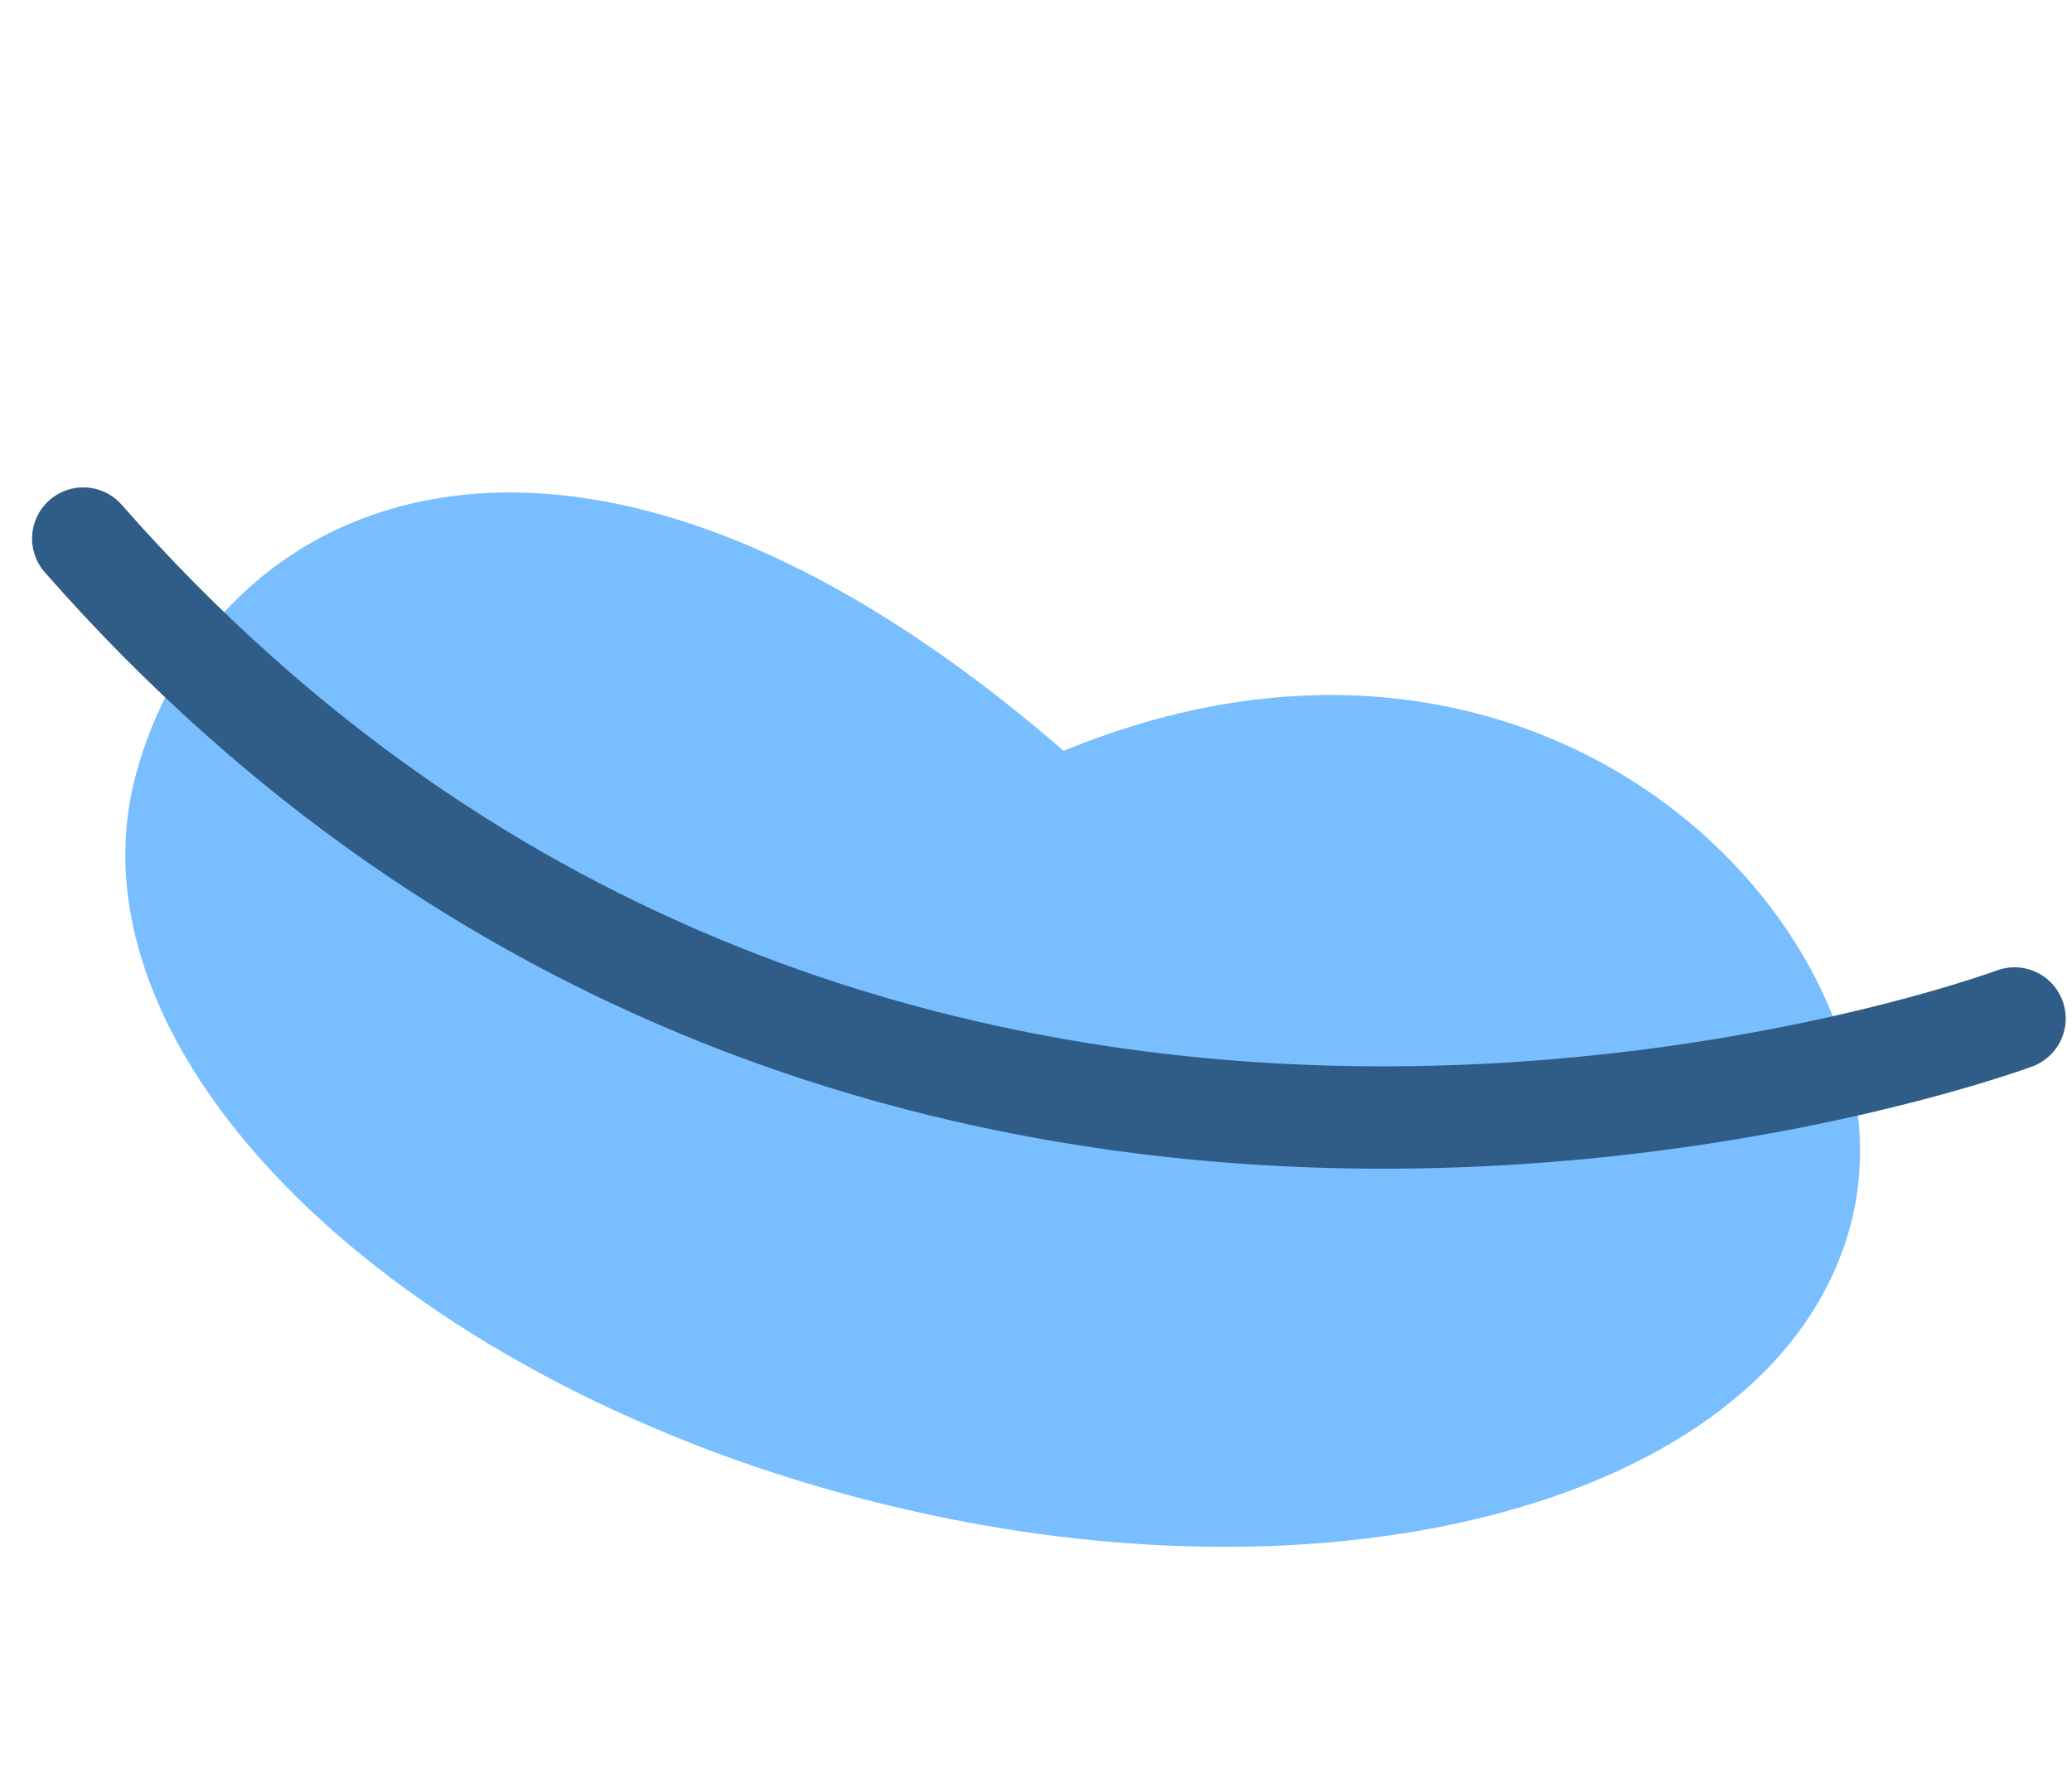 <svg width="259" height="221" viewBox="0 0 259 221" fill="none" xmlns="http://www.w3.org/2000/svg">
<path d="M231.372 152.922C222.416 187.351 167.145 202.771 107.921 187.366C48.696 171.96 7.945 131.561 16.901 97.133C25.857 62.704 70.443 39.663 132.956 93.846C195.032 68.325 240.328 118.494 231.372 152.922Z" fill="#79BFFF"/>
<path d="M10.406 67.315C109.591 180.195 251.817 127.297 251.817 127.297" stroke="#305D87" stroke-width="12.793" stroke-linecap="round"/>
</svg>
